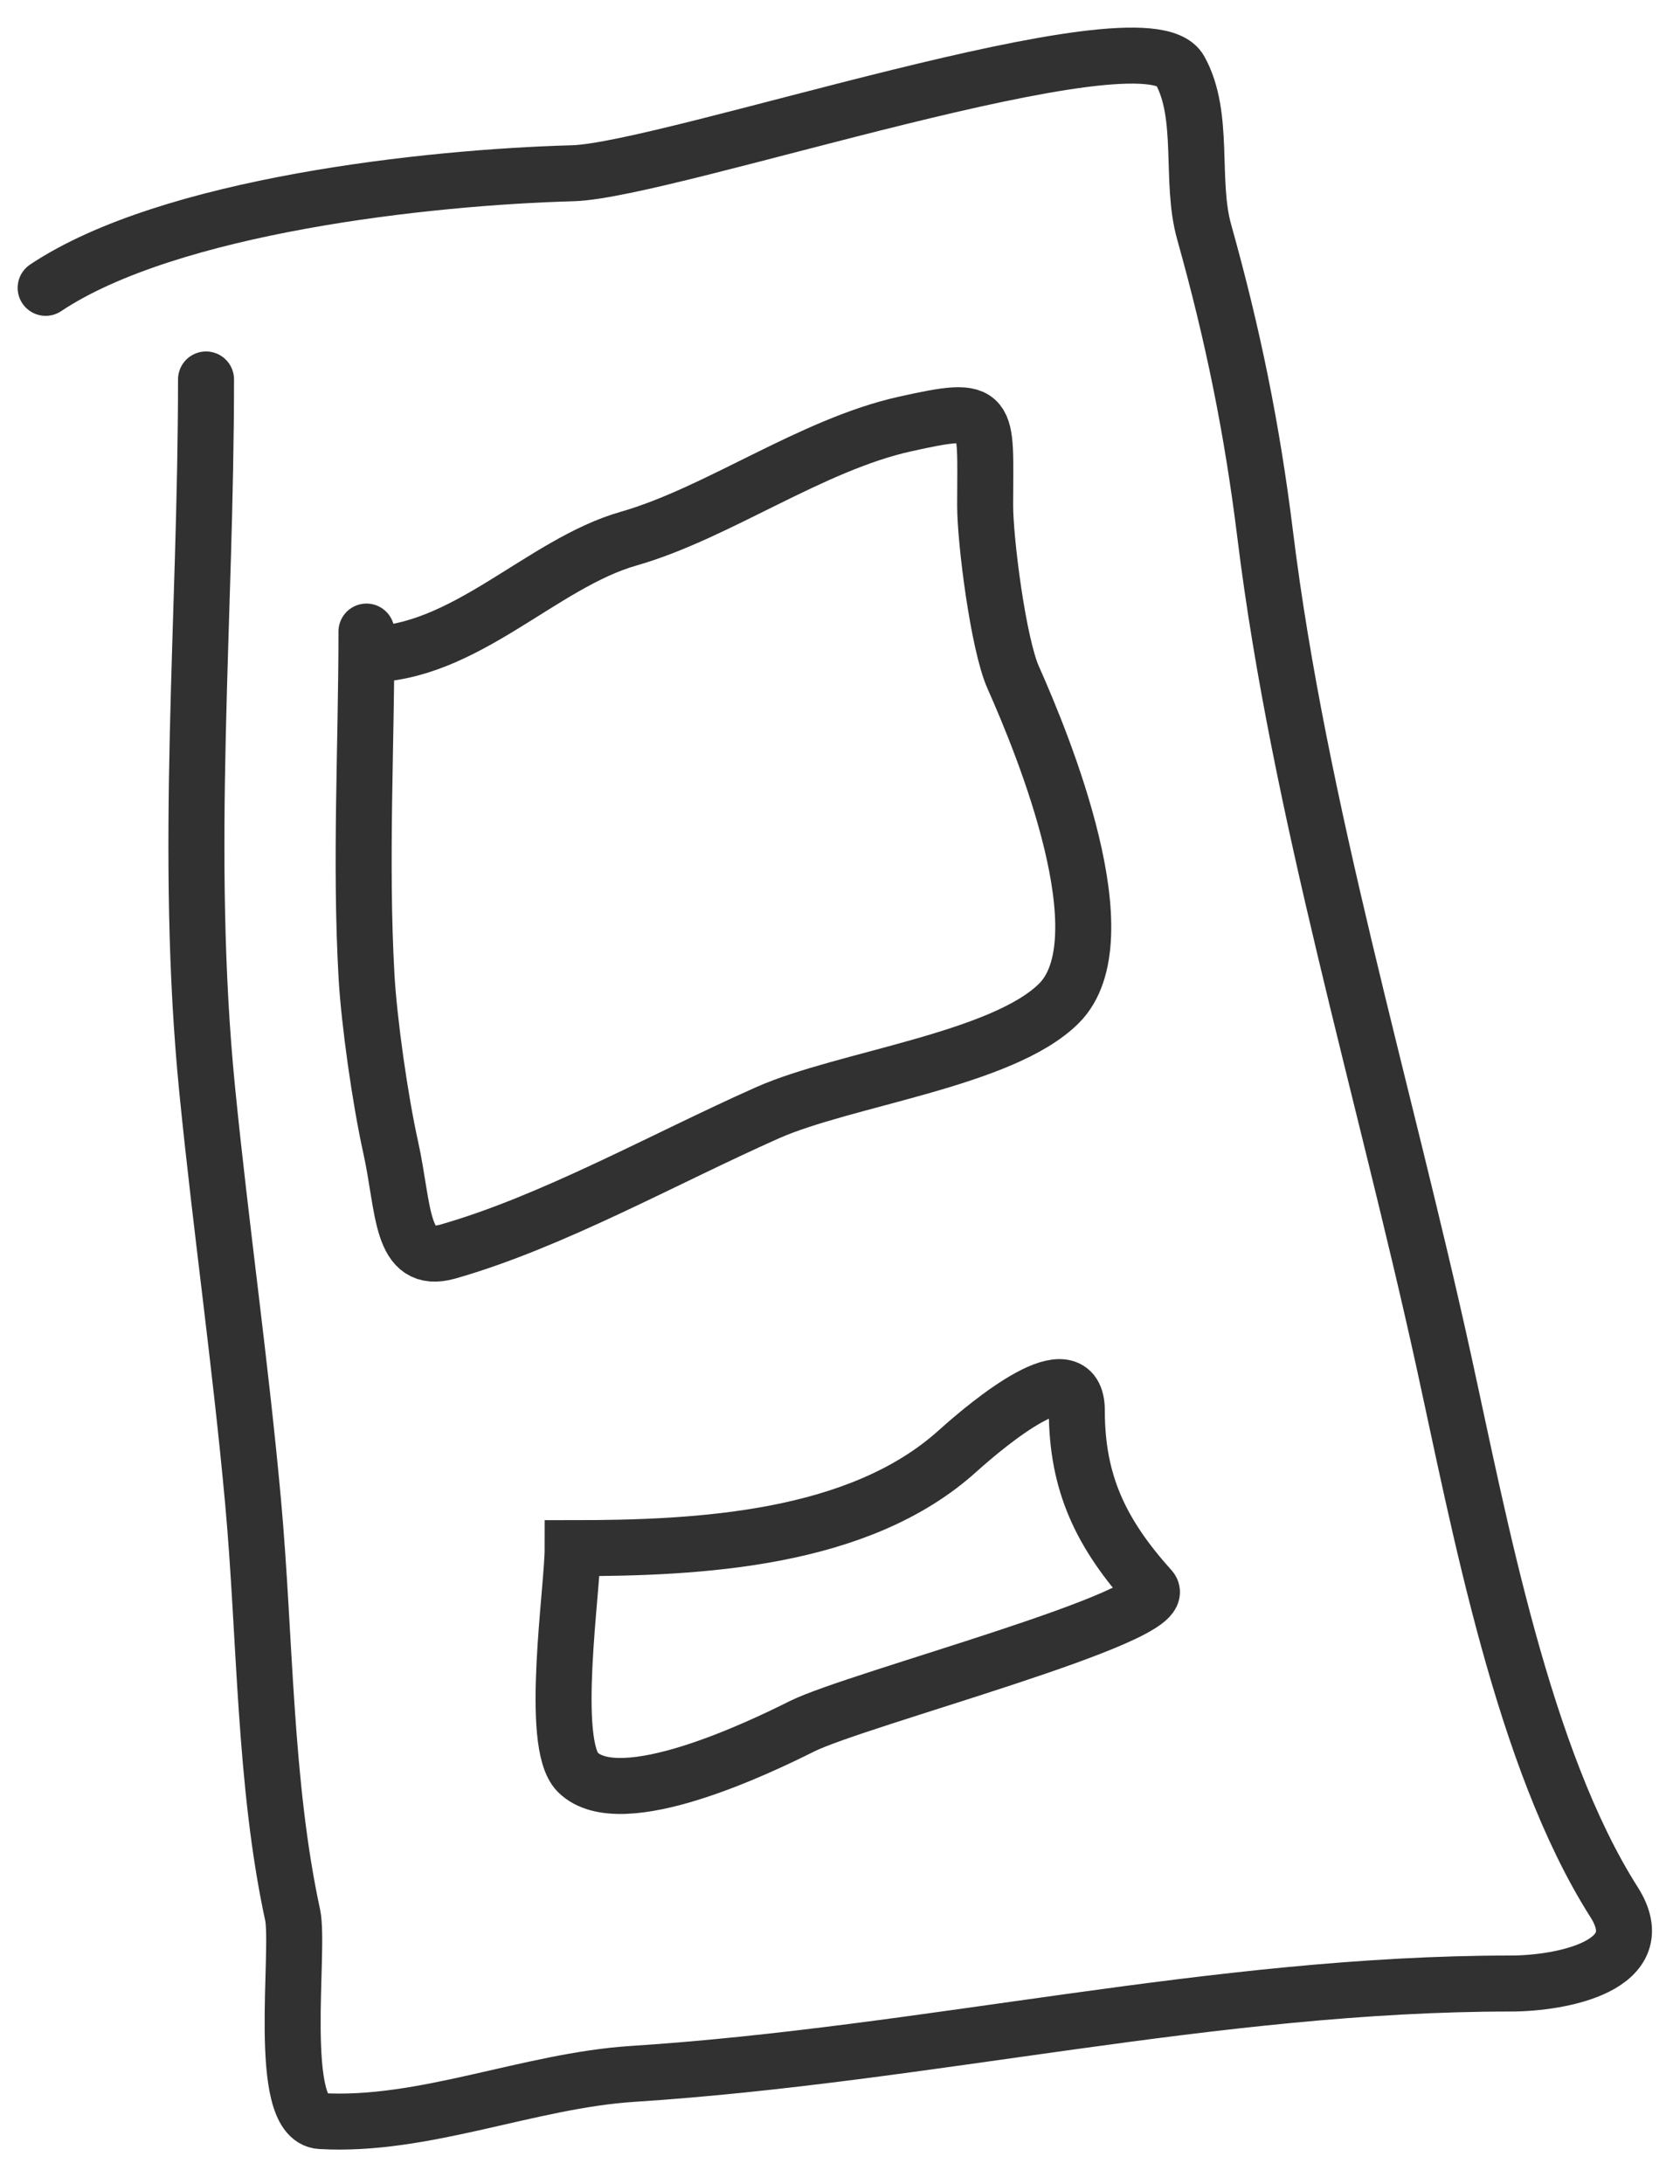 <svg width="30" height="39" viewBox="0 0 30 39" fill="none" xmlns="http://www.w3.org/2000/svg">
<path d="M3.679 6.776C3.679 11.066 3.278 15.24 3.702 19.484C3.947 21.938 4.297 24.372 4.52 26.827C4.739 29.232 4.716 31.839 5.225 34.193C5.36 34.817 4.927 37.829 5.725 37.876C7.562 37.984 9.44 37.154 11.295 37.034C16.564 36.694 21.688 35.42 26.981 35.42C27.857 35.42 29.552 35.112 28.822 33.965C27.194 31.406 26.418 27.206 25.776 24.281C24.716 19.451 23.197 14.443 22.593 9.55C22.359 7.653 22.016 5.974 21.502 4.139C21.247 3.229 21.524 2.07 21.07 1.252C20.443 0.123 11.94 3.047 10.226 3.094C7.642 3.164 3.022 3.668 0.815 5.14" stroke="#313131" stroke-linecap="round"/>
<path d="M6.544 11.278C6.544 13.313 6.431 15.384 6.544 17.416C6.59 18.242 6.787 19.633 6.976 20.485C7.221 21.589 7.139 22.595 7.999 22.349C9.865 21.816 11.851 20.695 13.705 19.871C15.079 19.26 17.901 18.926 18.911 17.916C20.051 16.775 18.64 13.328 18.092 12.096C17.827 11.499 17.592 9.663 17.592 9.027C17.592 7.351 17.729 7.223 16.16 7.572C14.482 7.945 12.809 9.166 11.227 9.618C9.663 10.065 8.292 11.687 6.544 11.687" stroke="#313131" stroke-linecap="round"/>
<path d="M10.317 31.647C9.806 31.136 10.226 28.383 10.226 27.646C12.501 27.646 15.338 27.496 17.092 25.918C17.686 25.383 19.229 24.113 19.229 25.19C19.229 26.485 19.659 27.386 20.547 28.373C20.981 28.855 15.294 30.34 14.318 30.828C13.599 31.188 11.079 32.408 10.317 31.647Z" stroke="#313131" stroke-linecap="round"/>
</svg>
